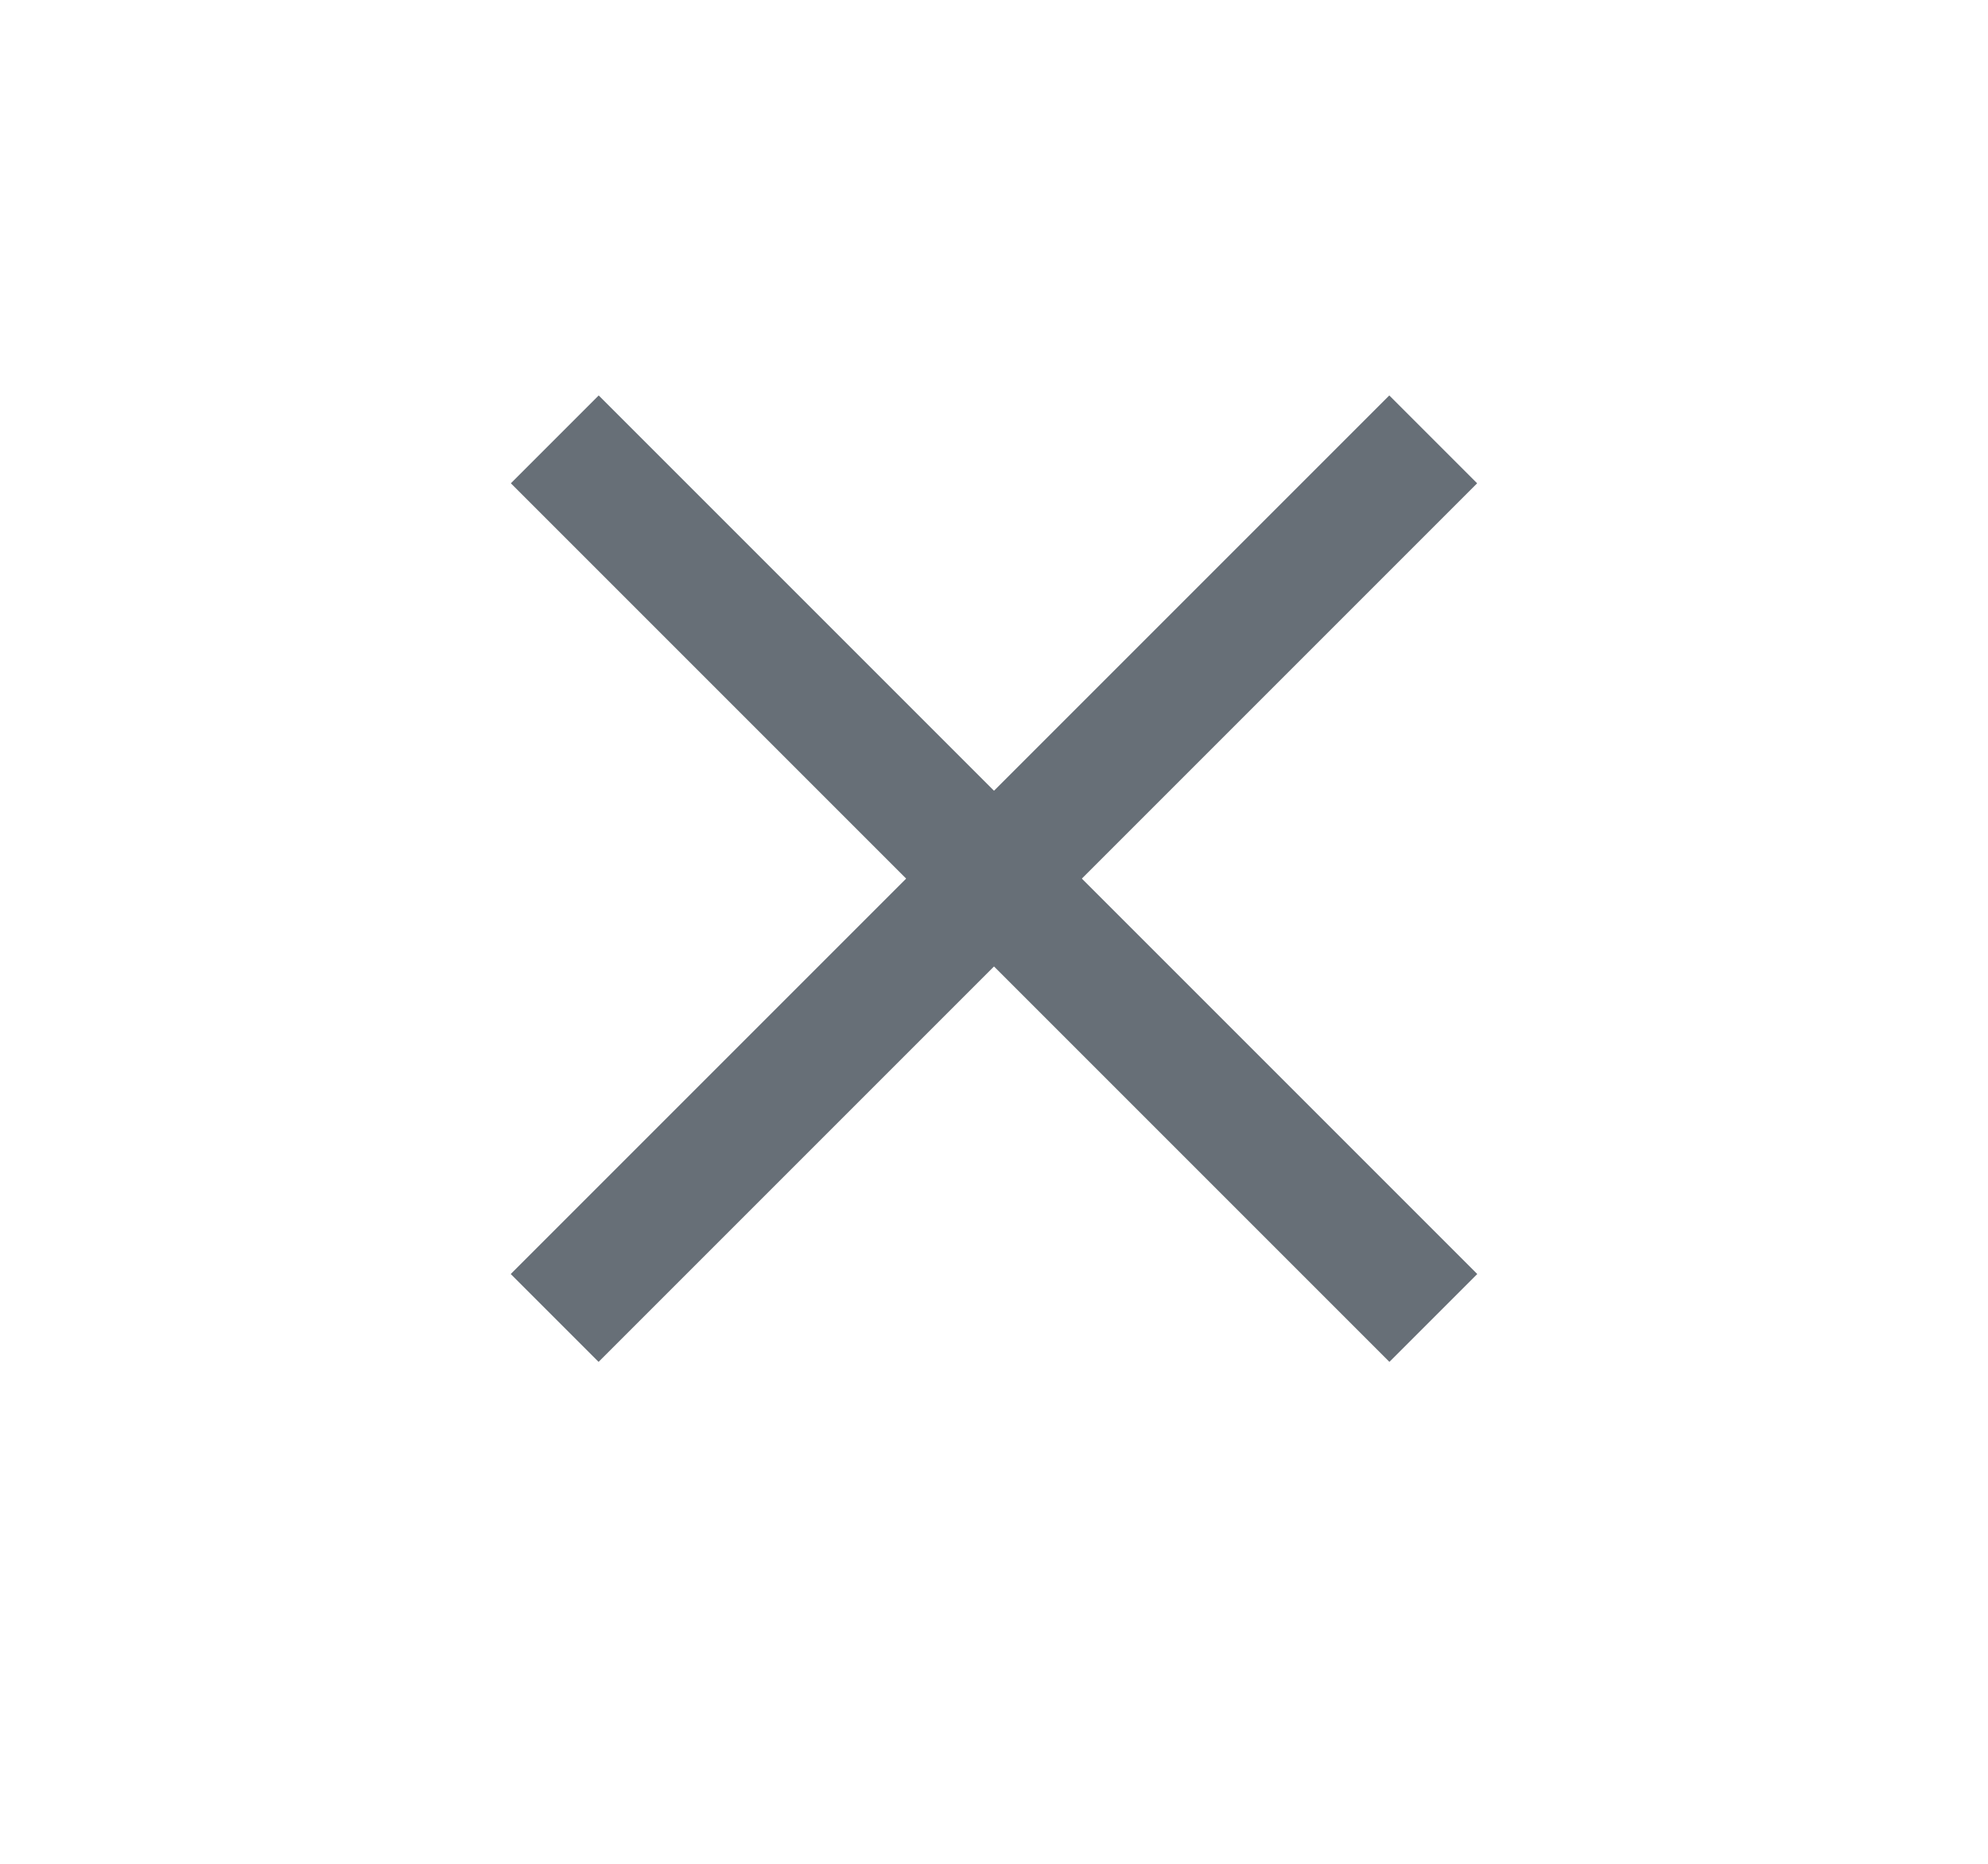 <svg width="16" height="15" viewBox="0 0 16 15" fill="none" xmlns="http://www.w3.org/2000/svg">
<path d="M11.535 3.536L4.464 10.607" stroke="#676F77"/>
<path d="M4.465 3.536L11.536 10.607" stroke="#676F77"/>
</svg>
